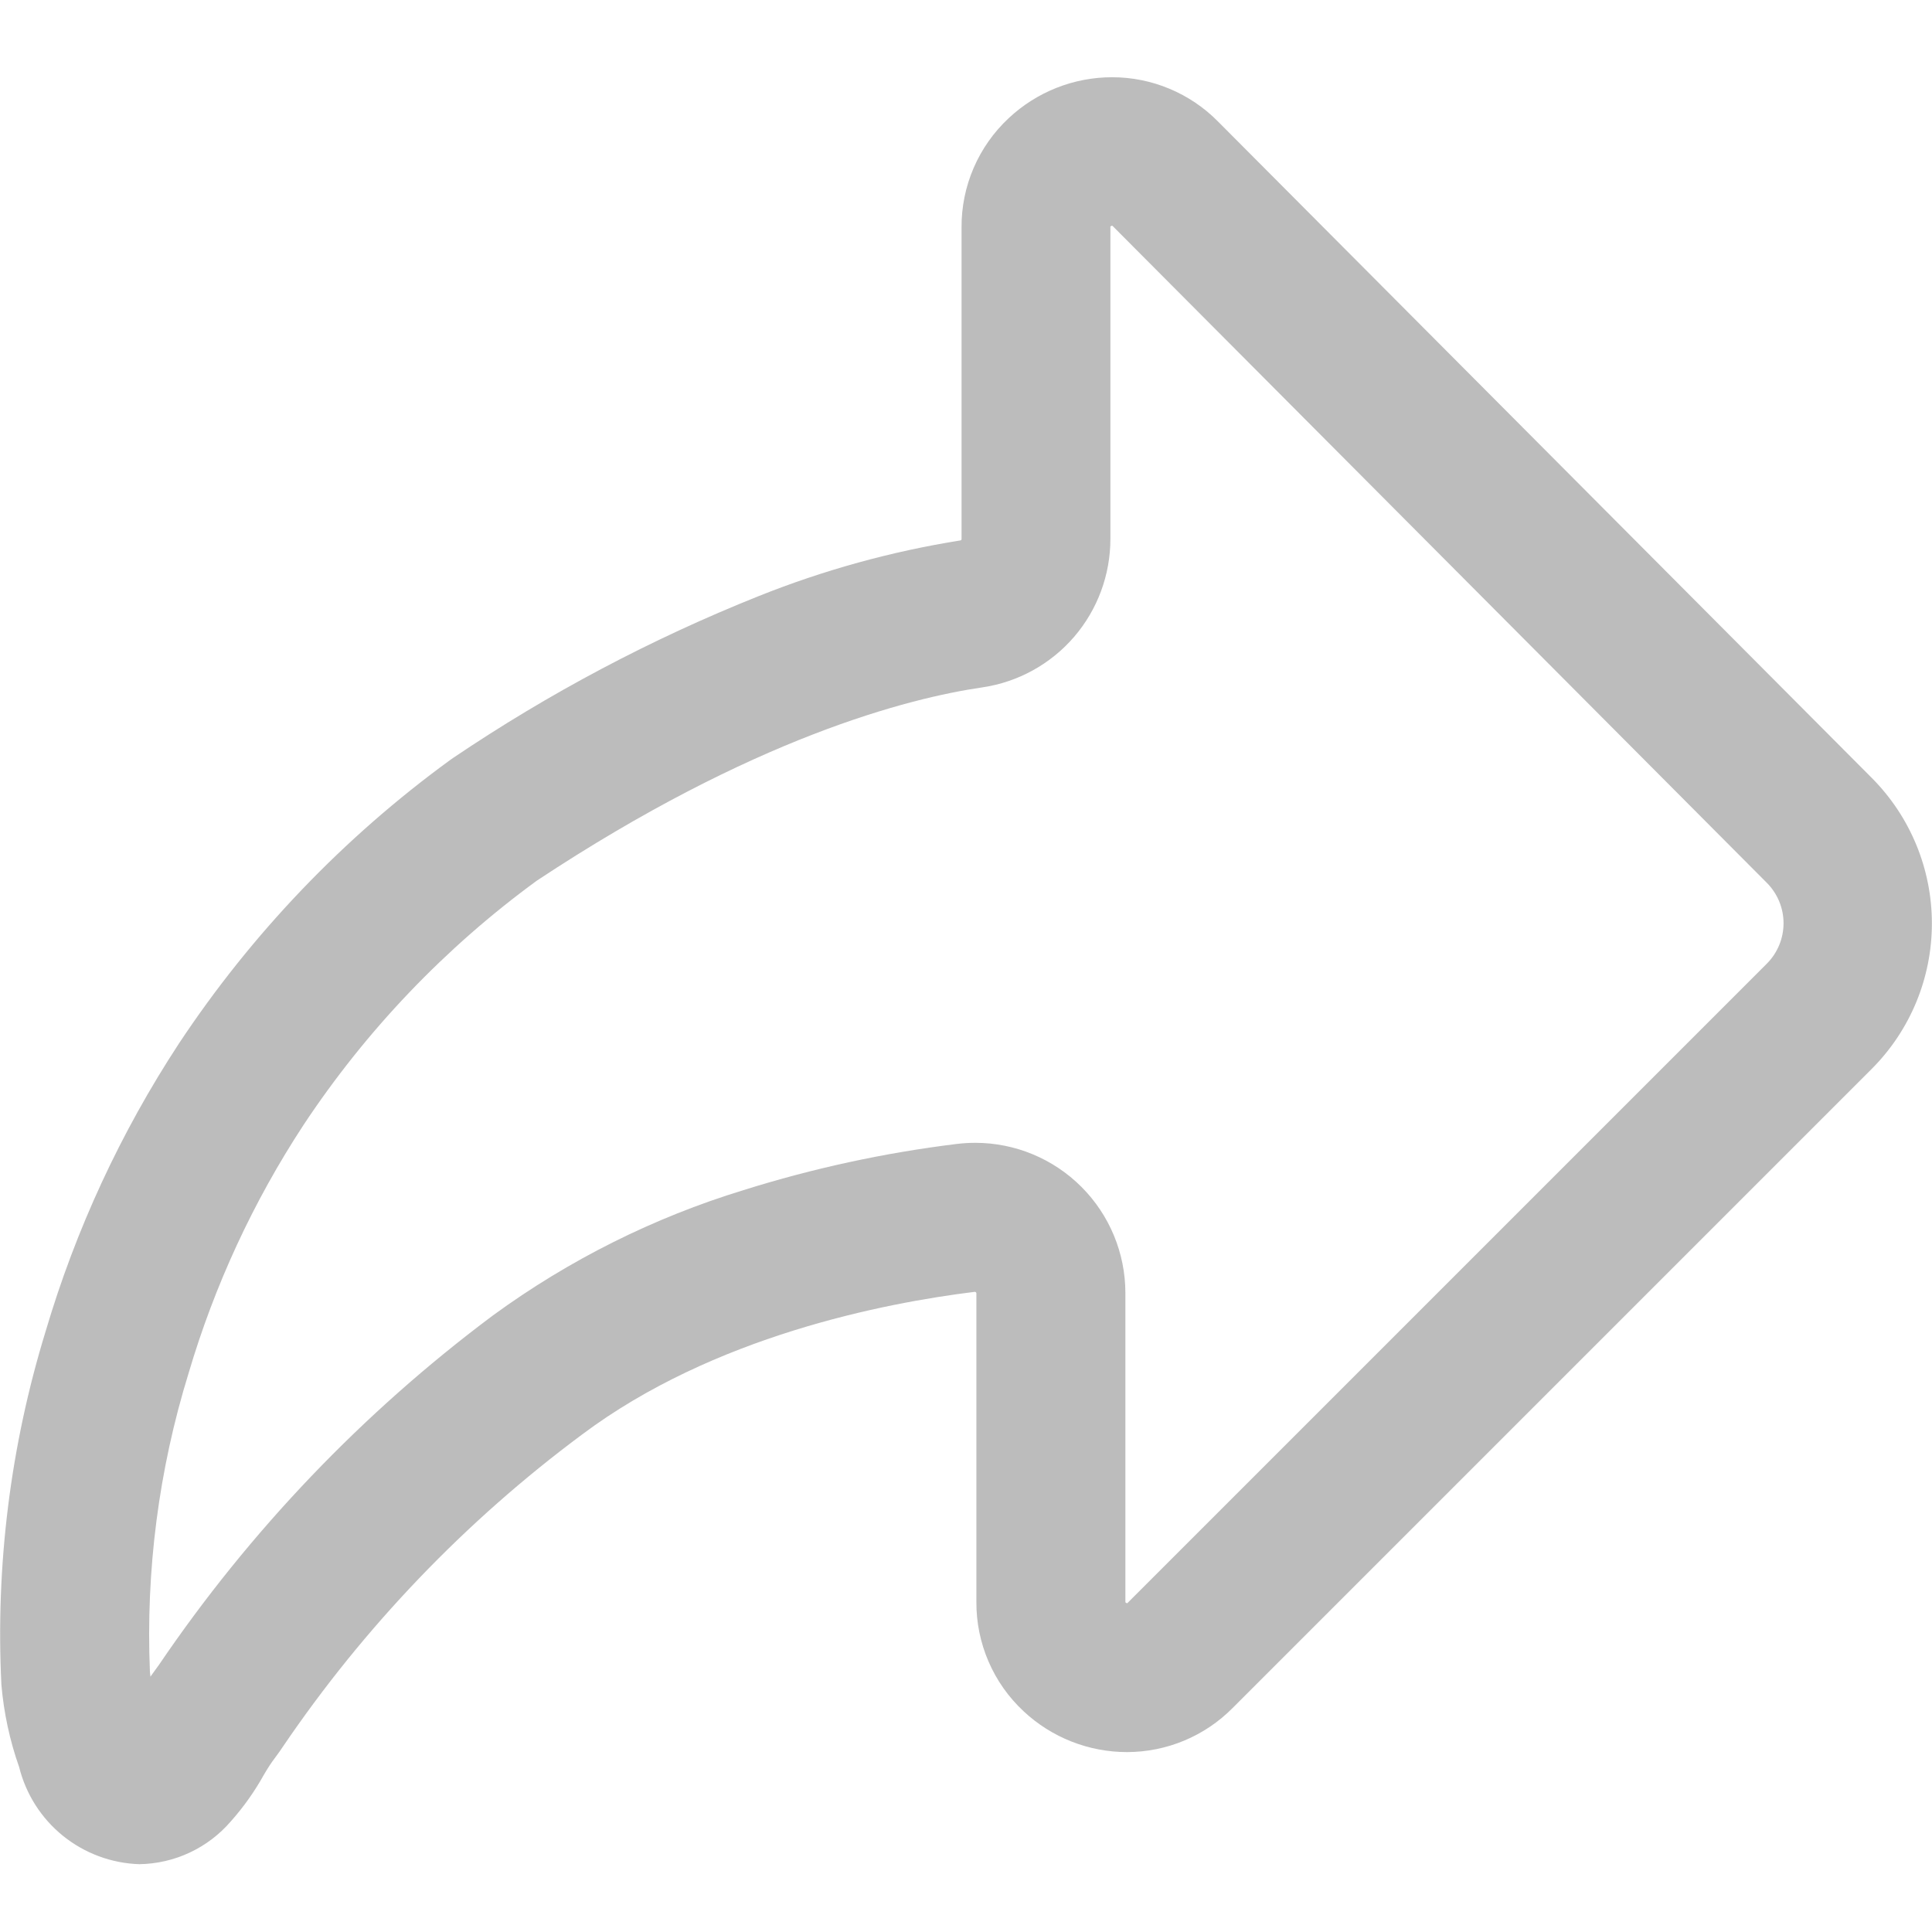 <svg width="50" height="50" viewBox="0 0 50 50" fill="none" xmlns="http://www.w3.org/2000/svg">
<path d="M28.785 1.999C29.294 1.999 29.799 2.101 30.269 2.298C30.739 2.495 31.166 2.783 31.523 3.146L48.448 20.139C49.441 21.14 49.998 22.492 49.997 23.902C49.996 25.312 49.437 26.664 48.441 27.662L31.901 44.202C31.544 44.563 31.118 44.85 30.649 45.046C30.18 45.242 29.677 45.343 29.168 45.344C28.173 45.344 27.215 44.966 26.489 44.286C26.101 43.924 25.792 43.486 25.582 42.998C25.372 42.51 25.265 41.985 25.269 41.454V33.472C25.269 33.462 25.265 33.453 25.258 33.446C25.251 33.438 25.242 33.434 25.232 33.433H25.223C22.885 33.721 18.456 34.582 15.06 37.128C12.043 39.37 9.425 42.103 7.315 45.213C7.262 45.295 7.209 45.367 7.159 45.435C7.093 45.523 7.01 45.634 6.905 45.804C6.882 45.841 6.857 45.885 6.828 45.933C6.589 46.363 6.304 46.766 5.977 47.133C5.683 47.476 5.32 47.752 4.911 47.944C4.502 48.136 4.058 48.238 3.606 48.245C2.885 48.222 2.19 47.964 1.628 47.51C1.067 47.056 0.669 46.431 0.495 45.73C0.252 45.042 0.098 44.325 0.036 43.598C-0.116 40.505 0.272 37.41 1.182 34.45C1.961 31.815 3.123 29.308 4.629 27.009C6.513 24.165 8.89 21.68 11.647 19.671L11.724 19.617C14.204 17.942 16.856 16.537 19.635 15.427C21.318 14.754 23.071 14.27 24.862 13.985C24.869 13.982 24.876 13.977 24.88 13.97C24.884 13.964 24.886 13.956 24.885 13.948V5.89C24.881 5.359 24.988 4.833 25.198 4.346C25.408 3.858 25.717 3.42 26.105 3.058C26.831 2.377 27.79 1.998 28.785 1.999ZM29.169 41.493L29.187 41.478L45.727 24.938C46.003 24.66 46.158 24.285 46.158 23.893C46.158 23.502 46.003 23.127 45.727 22.849L28.802 5.856L28.785 5.841C28.767 5.843 28.75 5.85 28.737 5.861C28.736 5.869 28.736 5.876 28.737 5.884V13.943C28.738 14.875 28.405 15.776 27.797 16.483C27.188 17.189 26.346 17.653 25.424 17.789C23.519 18.067 19.493 19.087 13.895 22.79C11.523 24.523 9.478 26.664 7.856 29.113C6.555 31.097 5.553 33.262 4.881 35.537C4.108 38.038 3.77 40.652 3.88 43.267C3.884 43.309 3.888 43.351 3.893 43.392C3.97 43.283 4.032 43.2 4.079 43.134L4.105 43.099C6.465 39.618 9.39 36.557 12.76 34.041C14.725 32.607 16.916 31.511 19.243 30.8C21.042 30.235 22.889 29.835 24.761 29.605C24.921 29.586 25.081 29.576 25.242 29.576C26.272 29.577 27.259 29.987 27.987 30.716C28.715 31.444 29.124 32.432 29.125 33.462V41.443C29.125 41.451 29.125 41.459 29.125 41.466C29.137 41.479 29.153 41.489 29.17 41.494L29.169 41.493Z" fill="#BCBCBC"/>
</svg>
